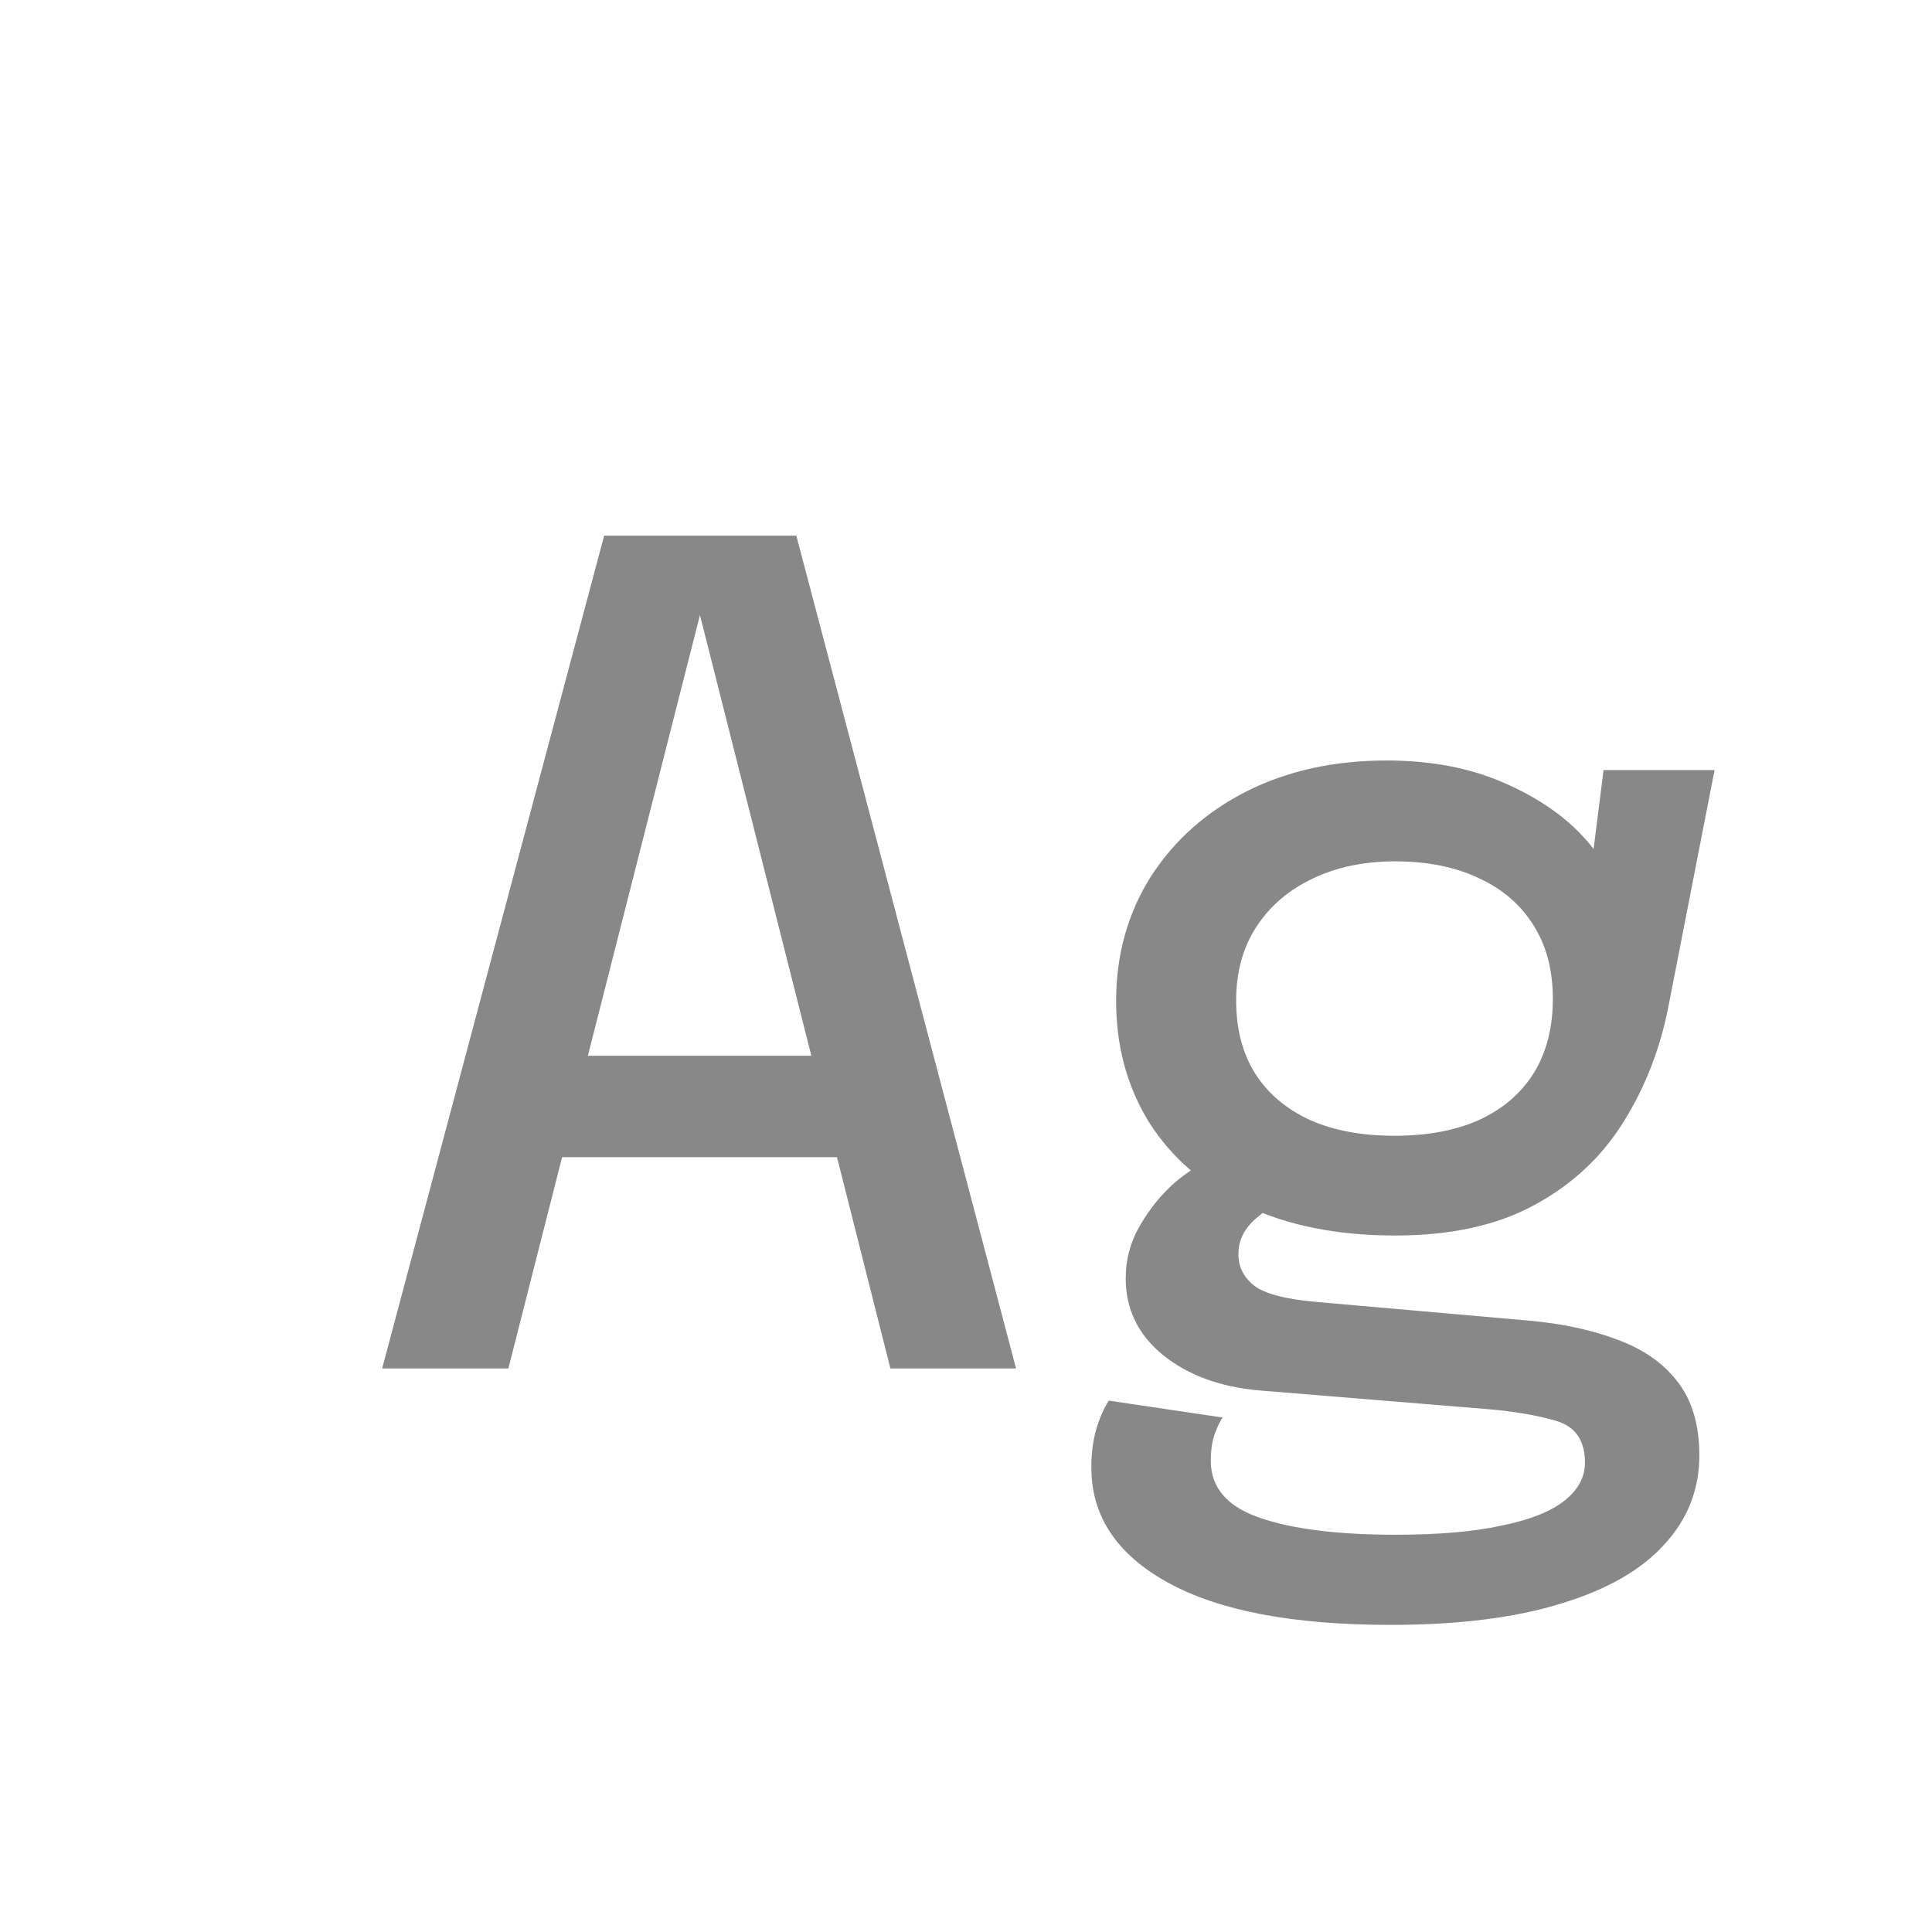 <svg width="24" height="24" viewBox="0 0 24 24" fill="none" xmlns="http://www.w3.org/2000/svg">
<path d="M4.747 17L7.505 6.654H9.892L12.622 17H11.061L8.688 7.613H8.702L6.315 17H4.747ZM6.343 14.375V13.115H11.047V14.375H6.343ZM18.989 16.405C19.409 16.442 19.778 16.522 20.095 16.643C20.413 16.76 20.66 16.932 20.837 17.161C21.019 17.394 21.11 17.7 21.11 18.078C21.11 18.503 20.965 18.871 20.676 19.184C20.392 19.501 19.965 19.746 19.395 19.919C18.826 20.096 18.119 20.185 17.274 20.185C16.066 20.185 15.144 20.01 14.509 19.66C13.874 19.31 13.557 18.834 13.557 18.232C13.557 18.05 13.578 17.889 13.62 17.749C13.662 17.609 13.713 17.492 13.774 17.399L15.188 17.609C15.155 17.656 15.123 17.723 15.09 17.812C15.057 17.905 15.041 18.017 15.041 18.148C15.041 18.479 15.244 18.715 15.65 18.855C16.056 18.995 16.619 19.065 17.337 19.065C17.864 19.065 18.301 19.028 18.646 18.953C18.996 18.883 19.258 18.78 19.43 18.645C19.603 18.51 19.689 18.351 19.689 18.169C19.689 17.894 19.57 17.721 19.332 17.651C19.094 17.581 18.807 17.532 18.471 17.504L15.65 17.273C15.16 17.231 14.759 17.084 14.446 16.832C14.138 16.58 13.984 16.263 13.984 15.88C13.984 15.642 14.045 15.42 14.166 15.215C14.287 15.01 14.428 14.837 14.586 14.697C14.749 14.557 14.889 14.471 15.006 14.438L16 14.914C15.893 14.928 15.762 15 15.608 15.131C15.459 15.257 15.384 15.406 15.384 15.579C15.384 15.738 15.45 15.868 15.58 15.971C15.716 16.074 15.977 16.141 16.364 16.174L18.989 16.405ZM19.92 9.566H21.299L20.732 12.471C20.63 13.012 20.441 13.502 20.165 13.941C19.895 14.375 19.526 14.718 19.059 14.97C18.597 15.222 18.021 15.348 17.33 15.348C16.611 15.348 15.993 15.224 15.475 14.977C14.957 14.73 14.558 14.387 14.278 13.948C14.003 13.505 13.865 13.001 13.865 12.436C13.865 11.862 14.008 11.349 14.292 10.896C14.582 10.443 14.978 10.089 15.482 9.832C15.991 9.575 16.572 9.447 17.225 9.447C17.776 9.447 18.264 9.54 18.688 9.727C19.117 9.914 19.458 10.152 19.71 10.441C19.962 10.73 20.1 11.031 20.123 11.344L19.689 11.393L19.92 9.566ZM17.323 14.109C17.729 14.109 18.079 14.044 18.373 13.913C18.667 13.778 18.893 13.584 19.052 13.332C19.211 13.075 19.29 12.767 19.29 12.408C19.29 12.053 19.211 11.75 19.052 11.498C18.893 11.241 18.667 11.045 18.373 10.91C18.079 10.77 17.732 10.7 17.33 10.7C16.943 10.7 16.6 10.772 16.301 10.917C16.007 11.057 15.776 11.255 15.608 11.512C15.44 11.769 15.356 12.074 15.356 12.429C15.356 12.784 15.435 13.087 15.594 13.339C15.753 13.586 15.979 13.778 16.273 13.913C16.567 14.044 16.917 14.109 17.323 14.109Z" fill="#888888"/>
</svg>
